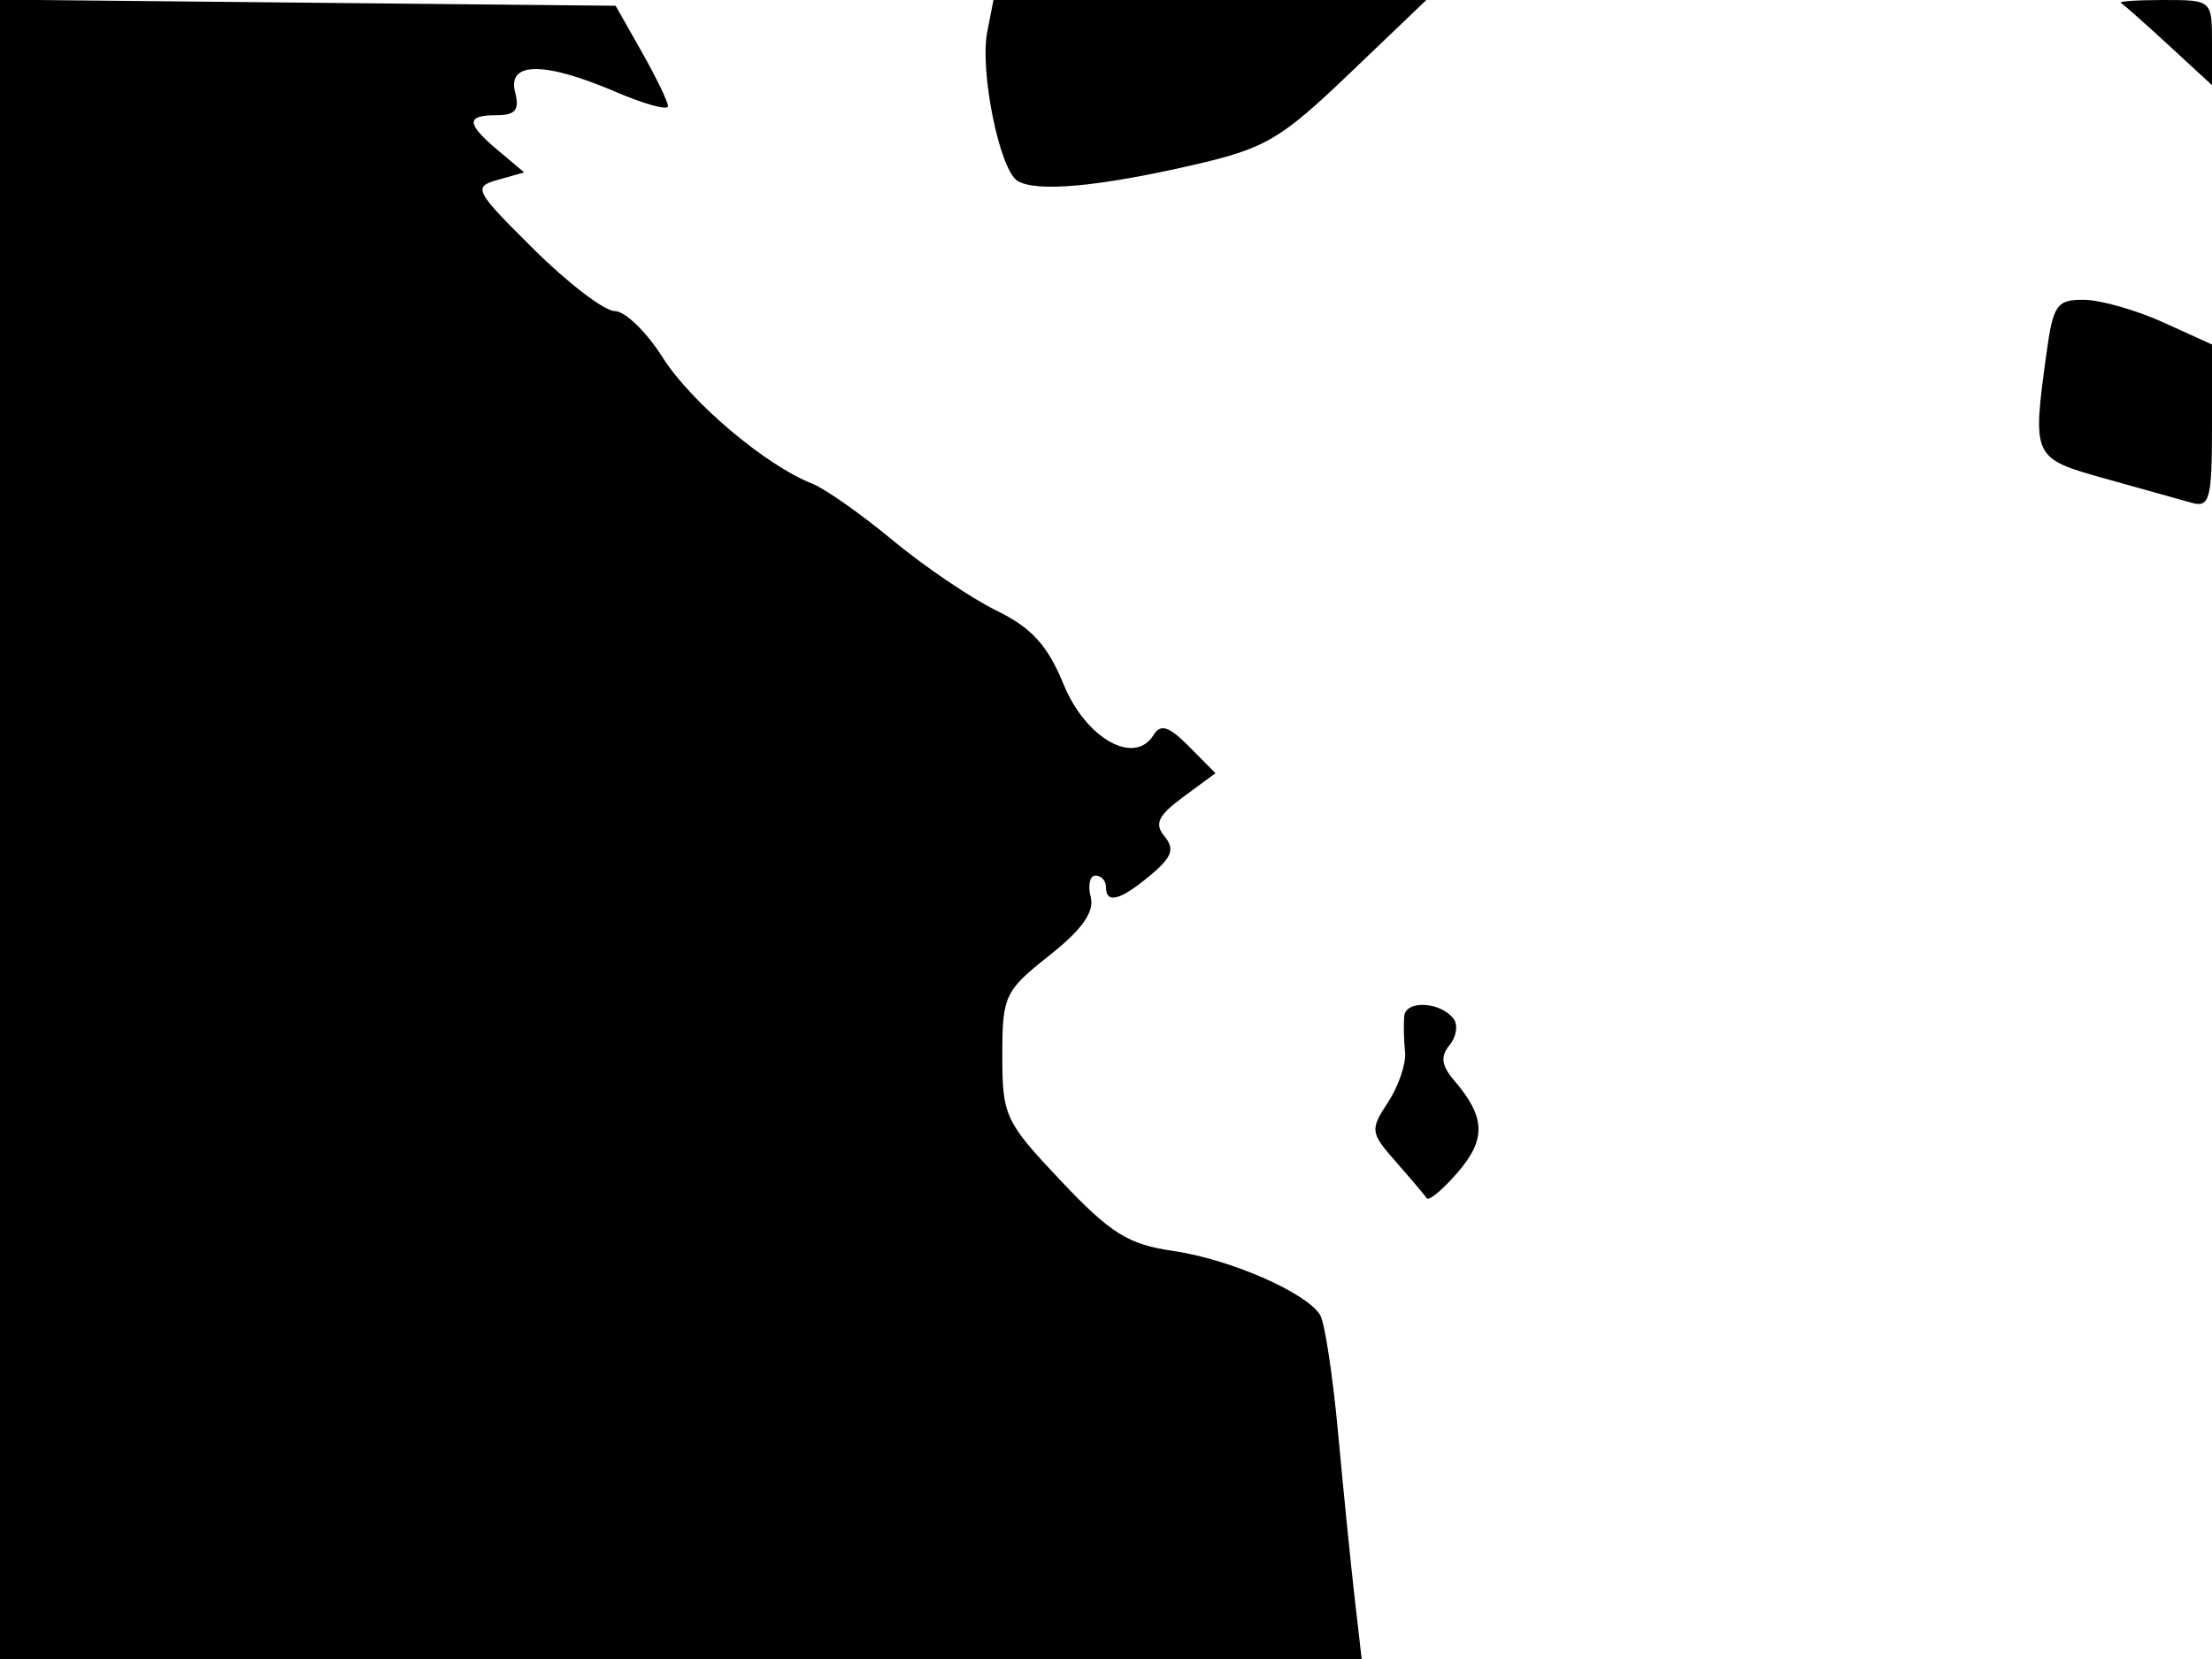 <svg xmlns="http://www.w3.org/2000/svg" width="192" height="144" viewBox="0 0 192 144" version="1.1">
	<path d="M 0 71.984 L 0 144 59.097 144 L 118.193 144 117.589 138.750 C 117.257 135.863, 116.608 129.407, 116.147 124.405 C 115.686 119.403, 114.984 114.784, 114.587 114.141 C 113.378 112.184, 106.771 109.302, 101.852 108.585 C 97.922 108.013, 96.414 107.074, 92.102 102.514 C 87.244 97.378, 87 96.858, 87 91.644 C 87 86.433, 87.197 86.012, 91.078 82.938 C 93.931 80.678, 95.011 79.151, 94.672 77.854 C 94.405 76.834, 94.595 76, 95.094 76 C 95.592 76, 96 76.450, 96 77 C 96 78.492, 97.224 78.164, 99.868 75.961 C 101.724 74.415, 101.987 73.689, 101.085 72.602 C 100.175 71.506, 100.518 70.785, 102.717 69.165 L 105.500 67.115 103.217 64.807 C 101.455 63.027, 100.749 62.799, 100.122 63.808 C 98.459 66.487, 94.237 64.096, 92.310 59.384 C 90.934 56.017, 89.541 54.487, 86.500 53.002 C 84.300 51.928, 80.250 49.185, 77.500 46.906 C 74.750 44.627, 71.600 42.411, 70.500 41.981 C 66.480 40.409, 59.968 34.910, 57.503 31.005 C 56.113 28.802, 54.247 27, 53.357 27 C 52.467 27, 49.302 24.583, 46.324 21.628 C 41.188 16.534, 41.028 16.224, 43.205 15.611 L 45.500 14.965 43.250 13.072 C 40.446 10.714, 40.415 10, 43.117 10 C 44.741 10, 45.112 9.535, 44.710 8 C 44.014 5.338, 47.259 5.325, 53.417 7.964 C 55.938 9.045, 57.993 9.607, 57.984 9.214 C 57.975 8.822, 56.948 6.700, 55.702 4.500 L 53.437 0.500 26.719 0.234 L 0 -0.033 0 71.984 M 85.694 2.750 C 85.024 6.167, 86.760 14.734, 88.317 15.696 C 89.938 16.698, 95.321 16.216, 103.500 14.336 C 109.851 12.876, 111.117 12.137, 117.153 6.364 L 123.806 0 105.019 0 L 86.233 0 85.694 2.750 M 184.094 0.250 C 184.330 0.388, 186.205 2.051, 188.261 3.946 L 192 7.392 192 3.696 C 192 0.026, 191.971 0, 187.833 0 C 185.542 0, 183.859 0.112, 184.094 0.250 M 177.636 30.640 C 176.388 39.747, 176.401 39.777, 182.750 41.550 C 185.912 42.434, 189.287 43.377, 190.250 43.646 C 191.799 44.078, 192 43.316, 192 37.018 L 192 29.902 187.750 27.973 C 185.412 26.912, 182.324 26.034, 180.886 26.022 C 178.530 26.002, 178.209 26.458, 177.636 30.640 M 121.885 88.206 C 121.822 88.918, 121.855 90.316, 121.958 91.313 C 122.062 92.311, 121.401 94.266, 120.488 95.658 C 118.905 98.074, 118.936 98.311, 121.165 100.845 C 122.449 102.305, 123.651 103.725, 123.835 104 C 124.019 104.275, 125.240 103.257, 126.549 101.737 C 129.019 98.866, 128.938 96.947, 126.210 93.769 C 125.124 92.503, 125.015 91.687, 125.805 90.735 C 126.399 90.019, 126.574 88.998, 126.193 88.466 C 125.110 86.955, 122.013 86.768, 121.885 88.206" stroke="none" fill="black" fill-rule="evenodd"/>
</svg>